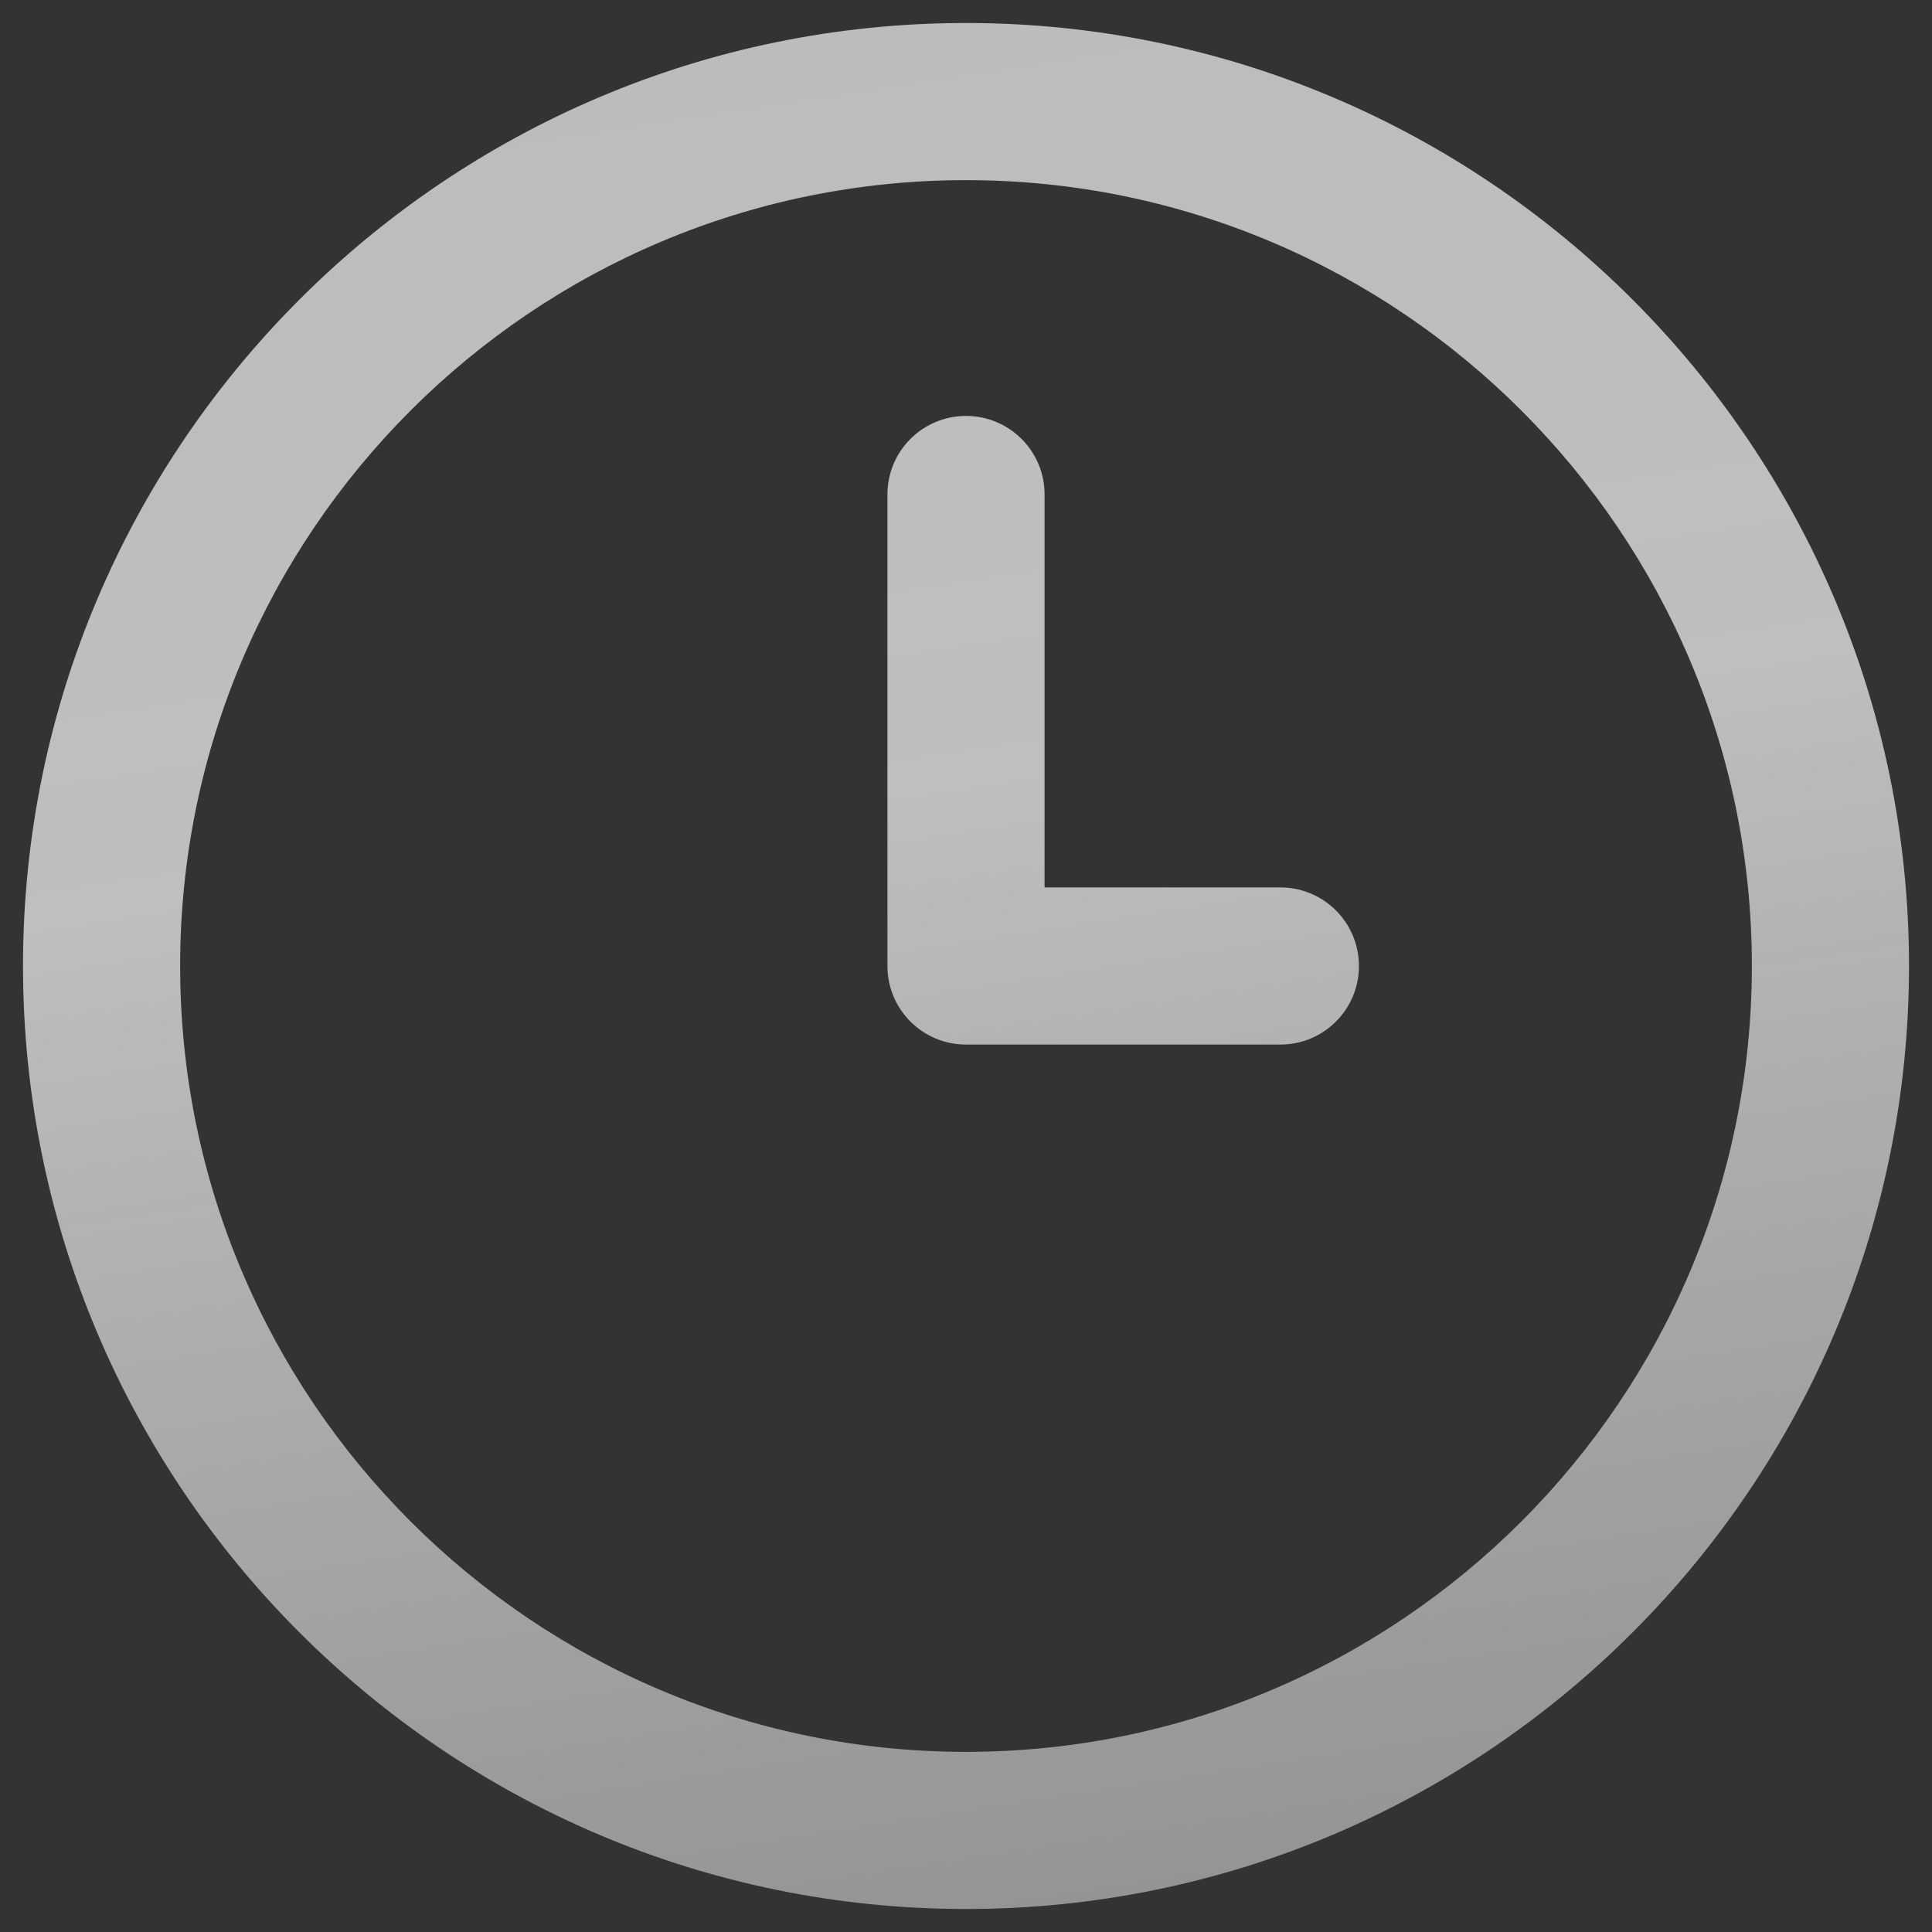 <svg width="21" height="21" viewBox="0 0 21 21" fill="none" xmlns="http://www.w3.org/2000/svg">
<rect x="0" y="0" width="21" height="21" fill="#333333" stroke="none"/>
<g clip-path="url(#clip0_25_156)">
<path d="M10.5 20.75C4.848 20.75 0.25 16.152 0.25 10.5C0.25 4.848 4.848 0.25 10.5 0.25C16.152 0.25 20.75 4.848 20.75 10.5C20.75 16.152 16.152 20.75 10.5 20.75ZM10.5 1.958C5.79 1.958 1.958 5.79 1.958 10.5C1.958 15.21 5.79 19.042 10.5 19.042C15.21 19.042 19.042 15.21 19.042 10.5C19.042 5.79 15.21 1.958 10.5 1.958ZM14.771 10.5C14.771 10.028 14.389 9.646 13.917 9.646H11.354V5.375C11.354 4.903 10.972 4.521 10.5 4.521C10.028 4.521 9.646 4.903 9.646 5.375V10.5C9.646 10.972 10.028 11.354 10.5 11.354H13.917C14.389 11.354 14.771 10.972 14.771 10.5Z" fill="url(#paint0_linear_25_156)" fill-opacity="0.8"/>
</g>
<defs>
<linearGradient id="paint0_linear_25_156" x1="10.5" y1="0.25" x2="14" y2="23" gradientUnits="userSpaceOnUse">
<stop stop-color="#DEDEDE"/>
<stop offset="0.354" stop-color="#F7F7F7" stop-opacity="0.89"/>
<stop offset="1" stop-color="#D5D5D6" stop-opacity="0.69"/>
</linearGradient>
<clipPath id="clip0_25_156">
<rect width="20.5" height="20.5" fill="white" transform="translate(0.25 0.25)"/>
</clipPath>
</defs>
</svg>
